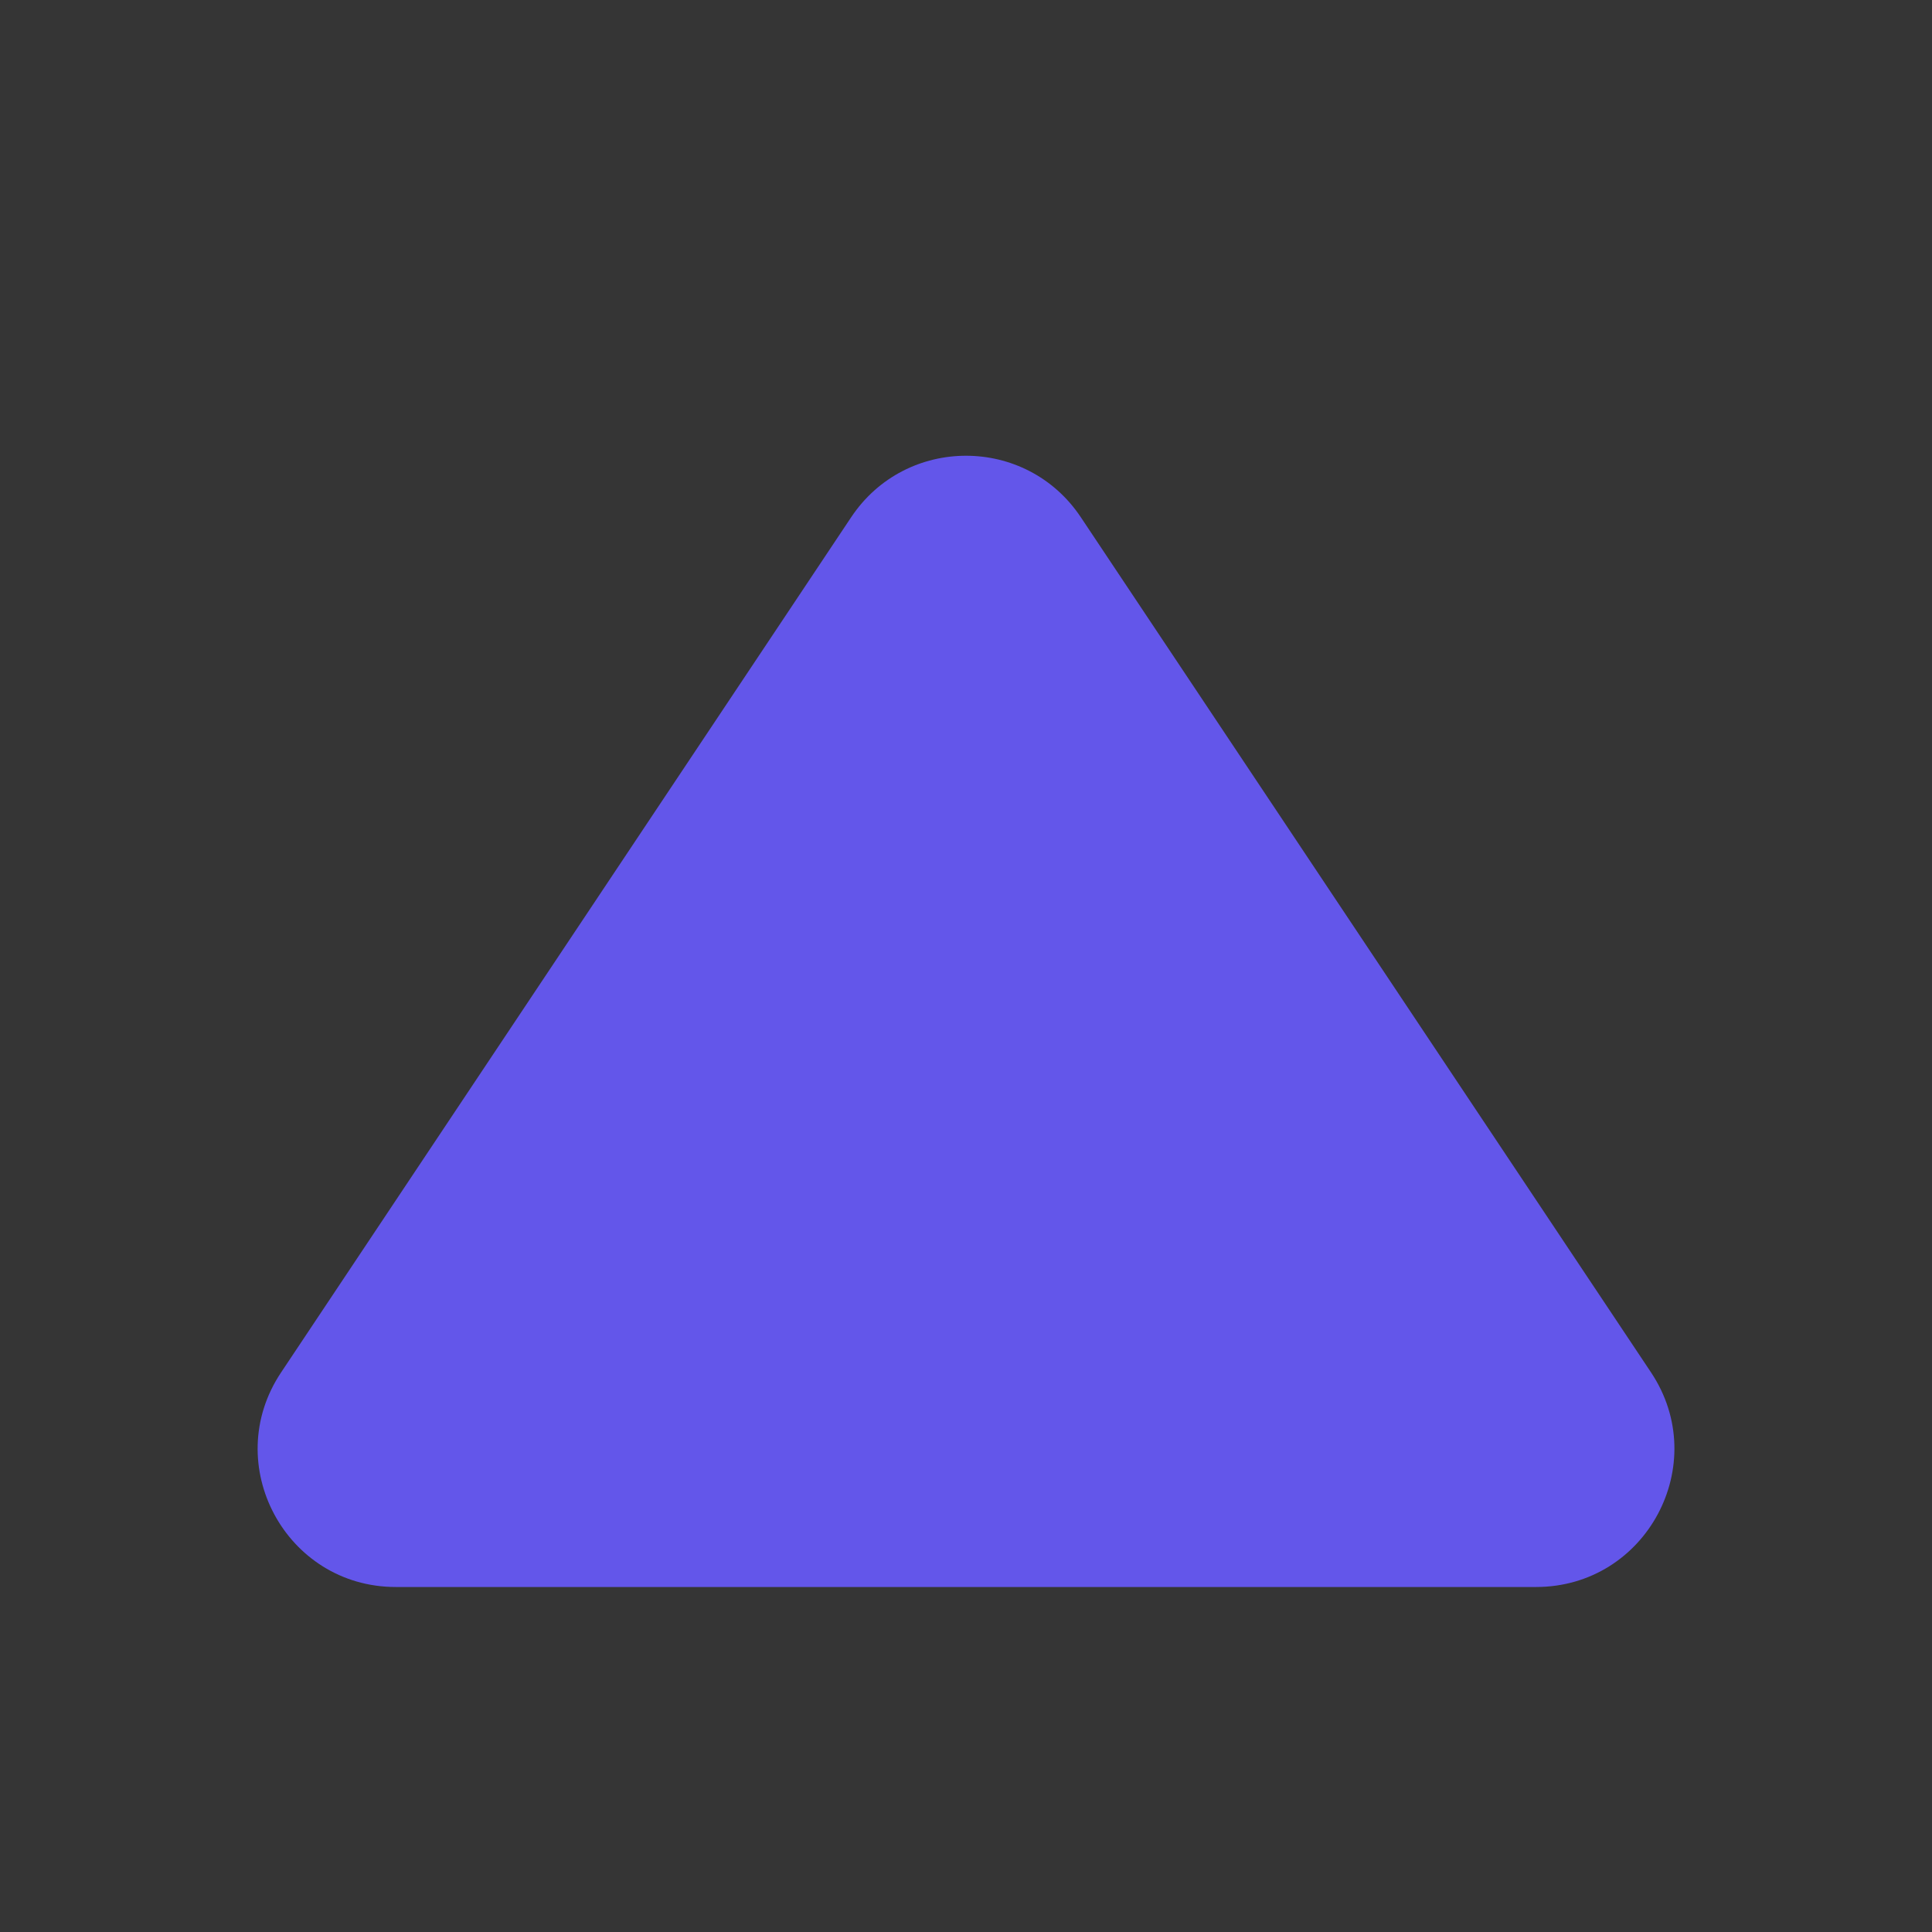 <svg xmlns="http://www.w3.org/2000/svg" xmlns:xlink="http://www.w3.org/1999/xlink" fill="none" version="1.1" width="14" height="14" viewBox="0 0 14 14"><rect x="0" y="0" width="14" height="14" fill="#333333" stroke="none"/><g><g transform="matrix(-1,0,0,-1,28,28)"><rect x="14" y="14" width="14" height="14" rx="0" fill="#FFFFFF" fill-opacity="0.01" style="mix-blend-mode:passthrough"/></g><g transform="matrix(-1,0,0,-1,26,23)"><path d="M18.168,19.252L14.036,13.055C13.593,12.39,14.07,11.5,14.869,11.5L23.132,11.5C23.93,11.5,24.407,12.39,23.963,13.055L19.832,19.252C19.436,19.846,18.564,19.846,18.168,19.252" fill="#6356EA" fill-opacity="1"/></g></g></svg>